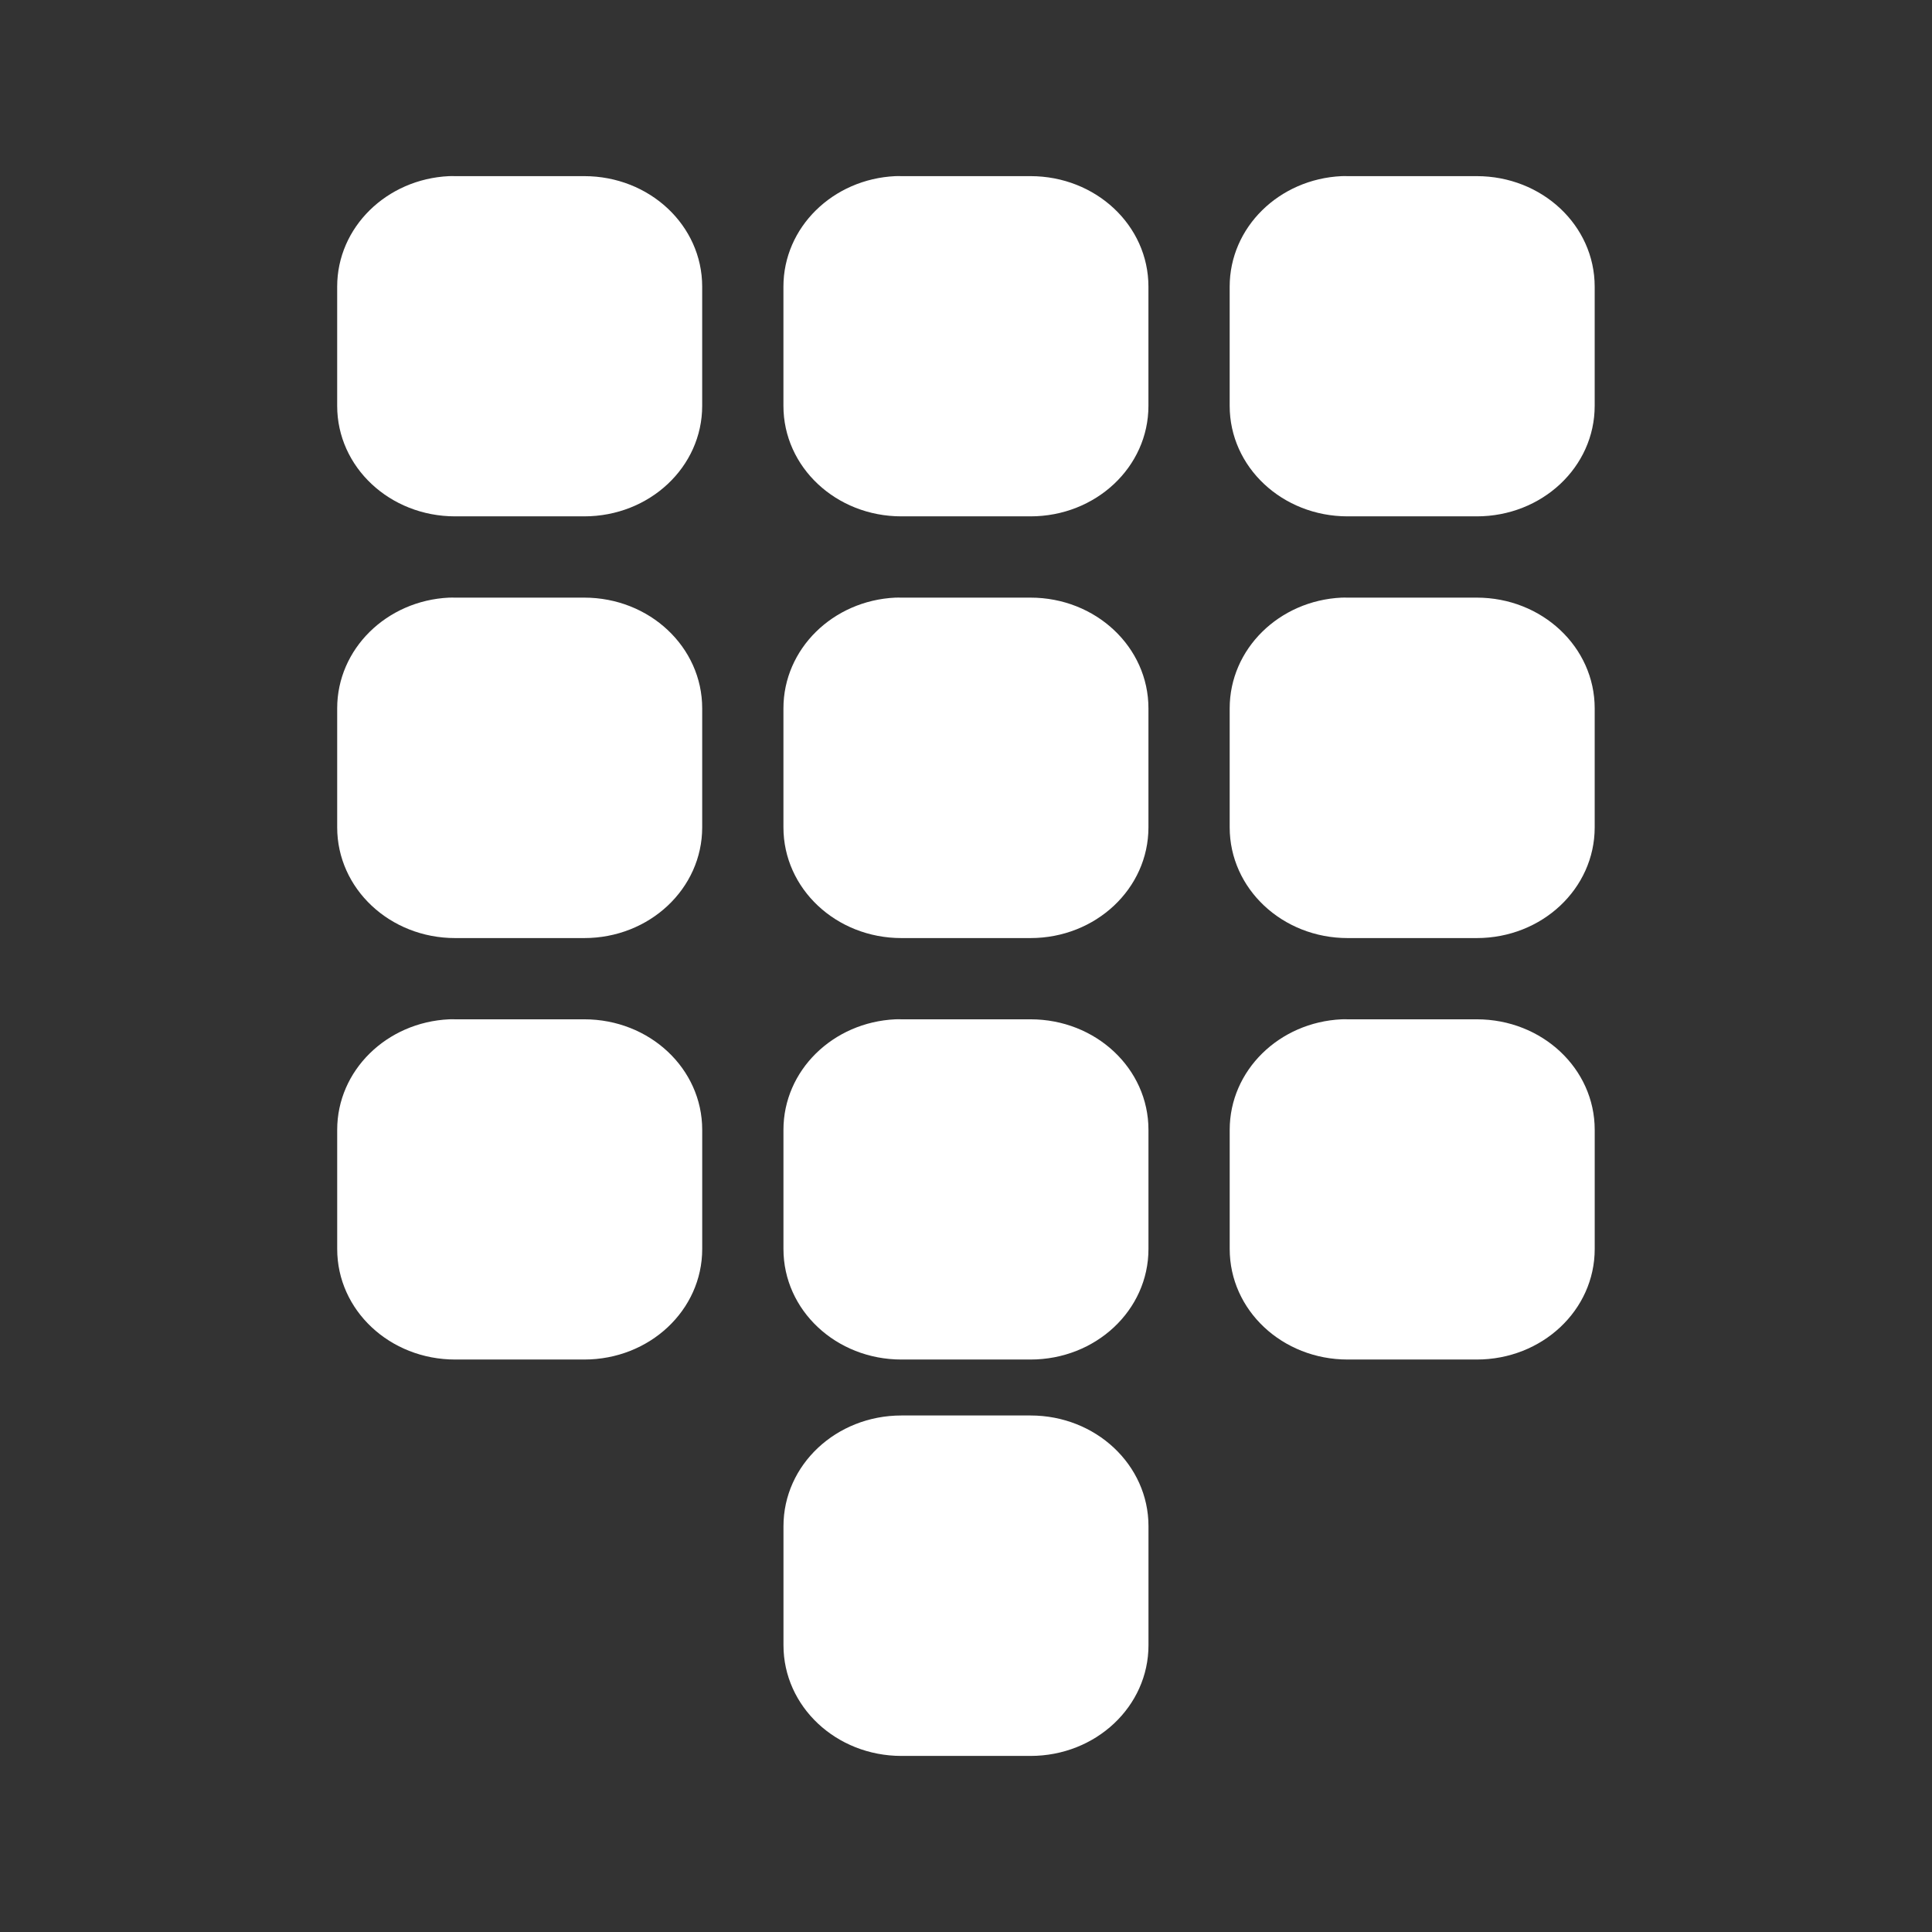 <?xml version="1.0" encoding="UTF-8" standalone="no"?>
<!-- Created with Inkscape (http://www.inkscape.org/) -->

<svg
   xmlns:dc="http://purl.org/dc/elements/1.1/"
   xmlns:cc="http://creativecommons.org/ns#"
   xmlns:rdf="http://www.w3.org/1999/02/22-rdf-syntax-ns#"
   xmlns:svg="http://www.w3.org/2000/svg"
   xmlns="http://www.w3.org/2000/svg"
   xmlns:inkscape="http://www.inkscape.org/namespaces/inkscape"
   version="1.1"
   width="100%"
   height="100%"
   viewBox="0 0 512 512"
   id="svg2">
  <rect x="0" y="0" width="512" height="512" fill="#333333" stroke="none"/>
  <defs
     id="defs3306" />
  <g
     transform="translate(-601.18,-346.04)"
     id="g46"
     style="line-height:125%;letter-spacing:0;word-spacing:0;font-family:Gentium Book Basic">
  </g>
  <g
     transform="translate(-599.52,-179.83)"
     id="g202"
     style="line-height:125%;letter-spacing:0;word-spacing:0;font-family:Gentium Book Basic">
  </g>
  <g
     transform="translate(-622.71,-189.38)"
     id="g358"
     style="line-height:125%;letter-spacing:0;word-spacing:0;font-family:Gentium Book Basic">
  </g>
  <g
     transform="translate(-622.71,-189.38)"
     id="g514"
     style="line-height:125%;letter-spacing:0;word-spacing:0;font-family:Gentium Book Basic">
  </g>
  <g
     transform="translate(-622.71,-189.38)"
     id="g562"
     style="line-height:125%;letter-spacing:0;word-spacing:0;font-family:Gentium Book Basic">
  </g>
  <g
     transform="translate(-622.71,-189.38)"
     id="g718"
     style="line-height:125%;letter-spacing:0;word-spacing:0;font-family:Gentium Book Basic">
  </g>
  <g
     transform="translate(-622.71,-189.38)"
     id="g874"
     style="line-height:125%;letter-spacing:0;word-spacing:0;font-family:Gentium Book Basic">
  </g>
  <g
     transform="translate(-622.71,-189.38)"
     id="g922"
     style="line-height:125%;letter-spacing:0;word-spacing:0;font-family:Gentium Book Basic">
  </g>
  <g
     transform="translate(-620.97,-226.09)"
     id="g1078"
     style="line-height:125%;letter-spacing:0;word-spacing:0;font-family:Gentium Book Basic">
  </g>
  <g
     transform="translate(-620.97,-226.09)"
     id="g1234"
     style="line-height:125%;letter-spacing:0;word-spacing:0;font-family:Gentium Book Basic">
  </g>
  <g
     transform="translate(-620.97,-226.09)"
     id="g1282"
     style="line-height:125%;letter-spacing:0;word-spacing:0;font-family:Gentium Book Basic">
  </g>
  <g
     transform="translate(-620.97,-226.09)"
     id="g1438"
     style="line-height:125%;letter-spacing:0;word-spacing:0;font-family:Gentium Book Basic">
  </g>
  <g
     transform="translate(-620.97,-226.09)"
     id="g1594"
     style="line-height:125%;letter-spacing:0;word-spacing:0;font-family:Gentium Book Basic">
  </g>
  <g
     transform="translate(-620.97,-226.09)"
     id="g1642"
     style="line-height:125%;letter-spacing:0;word-spacing:0;font-family:Gentium Book Basic">
  </g>
  <g
     id="g1798"
     style="font-size:208.33px;line-height:125%;letter-spacing:0;word-spacing:0;font-family:Gentium Book Basic">
  </g>
  <g
     id="g1852"
     style="line-height:125%;letter-spacing:0;word-spacing:0;font-family:Gentium Book Basic">
  </g>
  <g
     transform="translate(-784.03,59.875)"
     id="g1900"
     style="line-height:125%;letter-spacing:0;word-spacing:0;font-family:Gentium Book Basic">
  </g>
  <g
     transform="translate(-784.03,59.875)"
     id="g2056"
     style="line-height:125%;letter-spacing:0;word-spacing:0;font-family:Gentium Book Basic">
  </g>
  <g
     transform="translate(-784.03,59.875)"
     id="g2104"
     style="line-height:125%;letter-spacing:0;word-spacing:0;font-family:Gentium Book Basic">
  </g>
  <g
     transform="translate(-1058.75,-485.41)"
     id="g2260"
     style="line-height:125%;letter-spacing:0;word-spacing:0;font-family:Gentium Book Basic">
  </g>
  <g
     transform="translate(-1058.75,-485.41)"
     id="g2416"
     style="line-height:125%;letter-spacing:0;word-spacing:0;font-family:Gentium Book Basic">
  </g>
  <g
     transform="translate(-1058.75,-485.41)"
     id="g2464"
     style="line-height:125%;letter-spacing:0;word-spacing:0;font-family:Gentium Book Basic">
  </g>
  <rect
     width="512"
     height="512"
     rx="26.26"
     x="0"
     y="0"
     id="rect2578"
     style="fill:none" />
  <g
     transform="translate(-636.94,-213.57)"
     id="g2622"
     style="line-height:125%;letter-spacing:0;word-spacing:0;font-family:Gentium Book Basic">
  </g>
  <g
     transform="translate(-636.94,-213.57)"
     id="g2778"
     style="line-height:125%;letter-spacing:0;word-spacing:0;font-family:Gentium Book Basic">
  </g>
  <g
     transform="translate(-636.94,-213.57)"
     id="g2826"
     style="line-height:125%;letter-spacing:0;word-spacing:0;font-family:Gentium Book Basic">
  </g>
  <g
     transform="translate(-474.69,-96.04)"
     id="g2982"
     style="line-height:125%;letter-spacing:0;word-spacing:0;font-family:Gentium Book Basic">
  </g>
  <path
     d="m 351.63,46.656 c -0.545,-0.021 -1.075,0 -1.594,0.031 -20.04,1.194 -20.343,38.988 -26.12,36.875 -17.03,-15.209 -31.14,-39.678 -57.47,-35.969 -21.01,-0.432 -51.06,-3.289 -56.875,23.531 0.874,14.399 -0.832,18.23 -9.906,6.375 -14.603,-13.914 -28.322,-33.89 -51.47,-29.906 -9.264,-0.006 -18.555,0.017 -27.813,0 -27.891,0.263 -31.916,29.808 -29.656,51.31 -4.196,25.927 20.68,39.737 35.438,56.56 4.35,7.289 -45.57,7.22 -35.438,35.19 0.09,20.17 -3.624,44.06 15.938,57.03 3.56,7.144 33.441,25.19 15.375,23.375 -26.26,-1.25 -34.32,26.14 -31.31,47.28 -2.405,16.7 4.203,32.482 17.531,42.656 41.682,41.533 103.37,105.89 148,151 h 229.5 c 14.546,0 26.25,-11.704 26.25,-26.25 v -331.62 c -27,-27.07 -70.3,-71.04 -95.75,-96.47 -15.921,-15.614 -39.4,-8.389 -59.34,-10.06 -1.893,-0.558 -3.648,-0.874 -5.281,-0.938"
     inkscape:connector-curvature="0"
     id="path3096"
     style="fill-opacity:0.0" />
  <g
     transform="translate(-474.69,-96.04)"
     id="g3140"
     style="line-height:125%;letter-spacing:0;word-spacing:0;font-family:Gentium Book Basic">
  </g>
  <g
     transform="translate(-474.69,-96.04)"
     id="g3188"
     style="line-height:125%;letter-spacing:0;word-spacing:0;font-family:Gentium Book Basic">
  </g>
  <path
     d="m 119.01,46.677 c -16.564,0.781 -29.654,13.565 -29.654,29.29 v 31.583 c 0,16.238 13.95,29.29 31.27,29.29 h 34.19 c 17.313,0 31.27,-13.06 31.27,-29.29 V 75.967 c 0,-16.238 -13.95,-29.29 -31.27,-29.29 h -34.19 c -0.541,0 -1.081,-0.024 -1.615,0 m 118.26,0 c -16.564,0.781 -29.654,13.565 -29.654,29.29 v 31.583 c 0,16.238 13.95,29.29 31.27,29.29 h 34.19 c 17.313,0 31.27,-13.06 31.27,-29.29 V 75.967 c 0,-16.238 -13.95,-29.29 -31.27,-29.29 h -34.19 c -0.541,0 -1.081,-0.024 -1.615,0 m 118.26,0 c -16.564,0.781 -29.654,13.565 -29.654,29.29 v 31.583 c 0,16.238 13.95,29.29 31.27,29.29 h 34.19 c 17.313,0 31.27,-13.06 31.27,-29.29 V 75.967 c 0,-16.238 -13.95,-29.29 -31.27,-29.29 h -34.19 c -0.541,0 -1.081,-0.024 -1.615,0 m -236.52,111.7 c -16.564,0.784 -29.654,13.609 -29.654,29.341 v 31.539 c 0,16.238 13.95,29.341 31.27,29.341 h 34.19 c 17.313,0 31.27,-13.1 31.27,-29.341 v -31.539 c 0,-16.238 -13.95,-29.341 -31.27,-29.341 h -34.19 c -0.541,0 -1.081,-0.026 -1.615,0 m 118.26,0 c -16.564,0.784 -29.654,13.609 -29.654,29.341 v 31.539 c 0,16.238 13.95,29.341 31.27,29.341 h 34.19 c 17.313,0 31.27,-13.1 31.27,-29.341 v -31.539 c 0,-16.238 -13.95,-29.341 -31.27,-29.341 h -34.19 c -0.541,0 -1.081,-0.026 -1.615,0 m 118.26,0 c -16.564,0.784 -29.654,13.609 -29.654,29.341 v 31.539 c 0,16.238 13.95,29.341 31.27,29.341 h 34.19 c 17.313,0 31.27,-13.1 31.27,-29.341 v -31.539 c 0,-16.238 -13.95,-29.341 -31.27,-29.341 h -34.19 c -0.541,0 -1.081,-0.026 -1.615,0 m -236.52,111.75 c -16.564,0.781 -29.654,13.565 -29.654,29.29 V 331 c 0,16.238 13.95,29.29 31.27,29.29 h 34.19 c 17.313,0 31.27,-13.06 31.27,-29.29 v -31.583 c 0,-16.238 -13.95,-29.29 -31.27,-29.29 h -34.19 c -0.541,0 -1.081,-0.026 -1.615,0 m 118.26,0 c -16.564,0.781 -29.654,13.565 -29.654,29.29 V 331 c 0,16.238 13.95,29.29 31.27,29.29 h 34.19 c 17.313,0 31.27,-13.06 31.27,-29.29 v -31.583 c 0,-16.238 -13.95,-29.29 -31.27,-29.29 h -34.19 c -0.541,0 -1.081,-0.026 -1.615,0 m 118.26,0 c -16.564,0.781 -29.654,13.565 -29.654,29.29 V 331 c 0,16.238 13.95,29.29 31.27,29.29 h 34.19 c 17.313,0 31.27,-13.06 31.27,-29.29 v -31.583 c 0,-16.238 -13.95,-29.29 -31.27,-29.29 h -34.19 c -0.541,0 -1.081,-0.026 -1.615,0 m -116.64,104.99 c -17.313,0 -31.27,13.1 -31.27,29.341 v 31.539 c 0,16.238 13.95,29.341 31.27,29.341 h 34.19 c 17.313,0 31.27,-13.1 31.27,-29.341 v -31.539 c 0,-16.238 -13.95,-29.341 -31.27,-29.341 h -34.19"
     inkscape:connector-curvature="0"
     id="path3302"
     style="fill:#ffffff" />
</svg>
